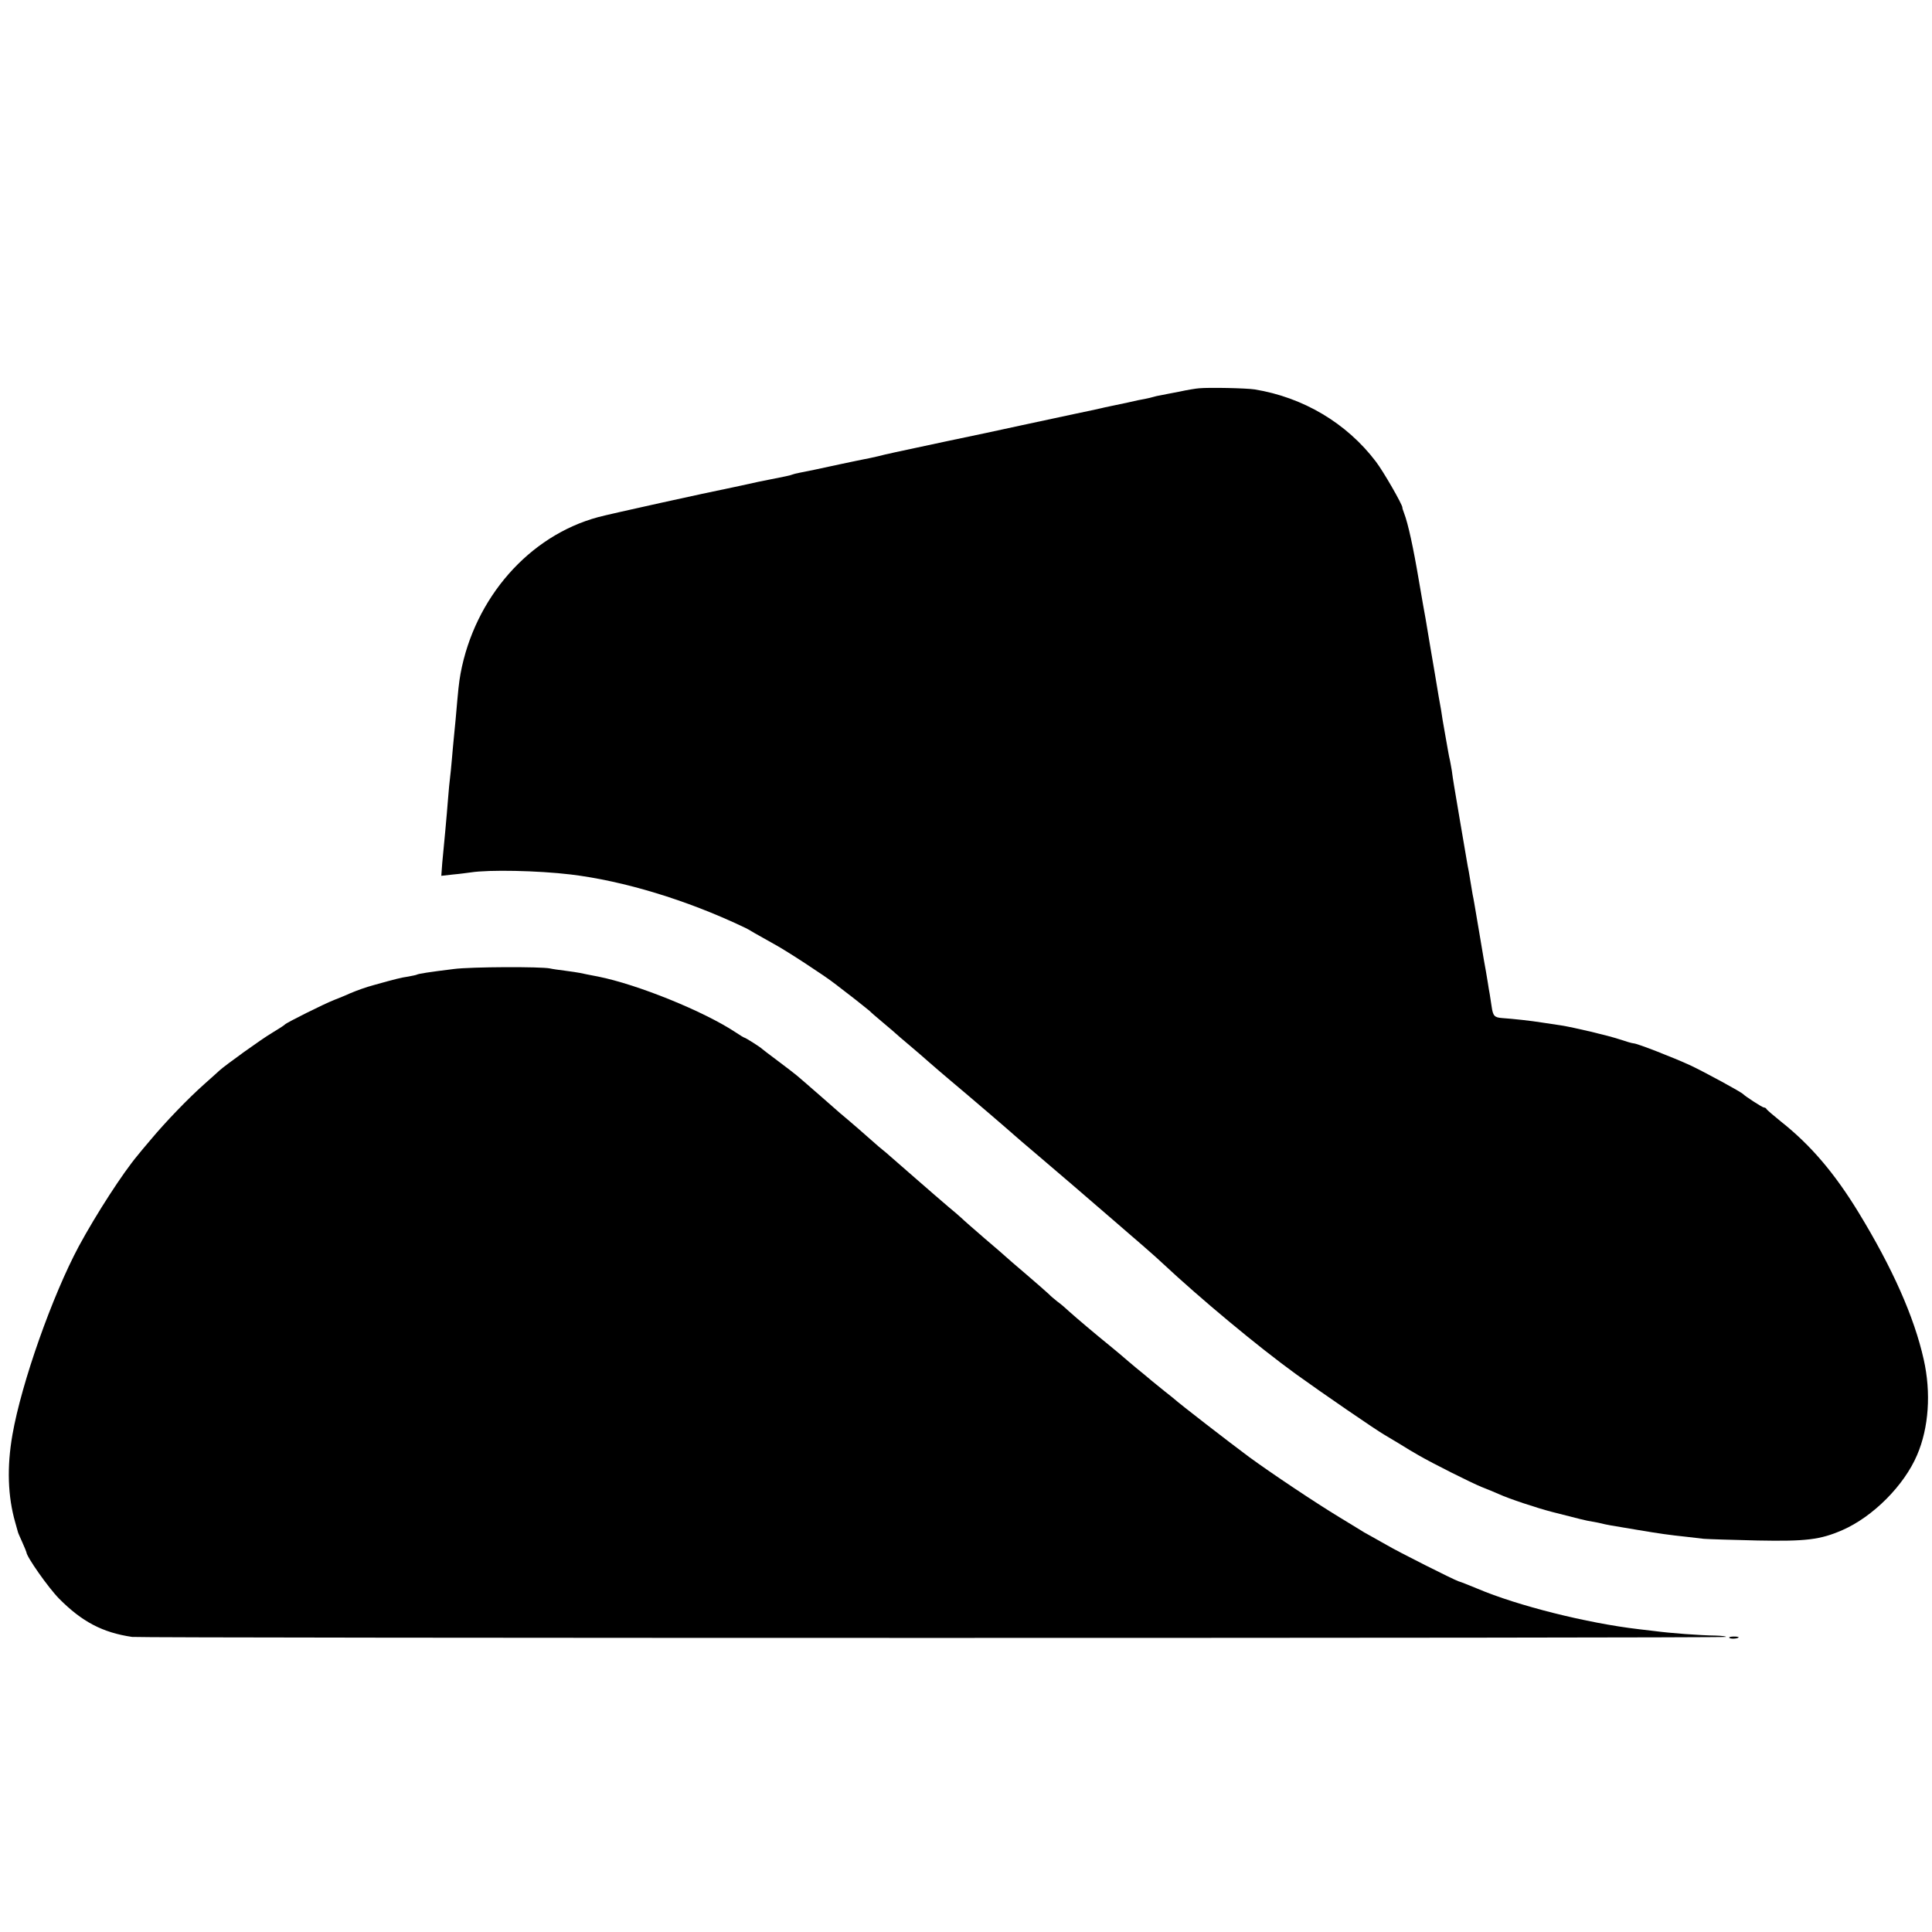 <?xml version="1.0" standalone="no"?>
<!DOCTYPE svg PUBLIC "-//W3C//DTD SVG 20010904//EN"
 "http://www.w3.org/TR/2001/REC-SVG-20010904/DTD/svg10.dtd">
<svg version="1.0" xmlns="http://www.w3.org/2000/svg"
 width="1024pt" height="1024pt" viewBox="0 0 1024 1024"
 preserveAspectRatio="xMidYMid meet">
<g transform="translate(0,1024) scale(0.1,-0.1)"
fill="#000000" stroke="none">
<path d="M6355 8182 c-16 -1 -64 -9 -105 -18 -41 -8 -85 -16 -98 -19 -13 -2
-31 -6 -40 -9 -9 -3 -28 -7 -42 -10 -14 -2 -57 -11 -95 -20 -39 -8 -82 -17
-95 -20 -14 -3 -34 -7 -45 -10 -11 -3 -74 -16 -140 -30 -66 -14 -192 -41 -280
-60 -88 -19 -171 -37 -185 -40 -21 -4 -394 -83 -485 -103 -16 -4 -32 -7 -35
-8 -3 0 -27 -6 -55 -13 -27 -6 -61 -14 -75 -16 -14 -3 -70 -14 -125 -26 -114
-25 -177 -38 -219 -46 -16 -3 -32 -7 -36 -9 -4 -2 -21 -7 -38 -10 -17 -3 -81
-16 -144 -29 -62 -14 -124 -27 -138 -30 -130 -26 -652 -141 -710 -157 -366
-99 -654 -427 -729 -829 -9 -51 -12 -80 -26 -242 -3 -35 -8 -81 -10 -103 -2
-22 -7 -71 -10 -110 -3 -38 -8 -83 -10 -100 -2 -16 -7 -64 -10 -105 -3 -41
-10 -120 -15 -175 -5 -55 -12 -131 -16 -169 l-5 -68 63 7 c35 3 77 9 93 11 97
15 354 10 530 -11 281 -34 614 -135 915 -278 14 -6 41 -21 60 -33 19 -11 67
-38 105 -59 63 -34 268 -168 320 -209 11 -8 56 -43 100 -77 44 -35 82 -65 85
-68 3 -4 34 -31 70 -61 36 -30 67 -57 70 -60 3 -3 34 -30 70 -60 36 -30 85
-73 110 -95 25 -22 72 -62 105 -90 91 -76 314 -267 339 -290 6 -6 72 -62 146
-125 74 -63 149 -127 165 -141 17 -15 118 -102 225 -194 107 -92 220 -190 250
-219 202 -189 507 -443 710 -590 140 -101 424 -296 468 -321 9 -5 44 -26 77
-46 33 -21 80 -49 105 -63 74 -43 278 -145 332 -167 28 -11 70 -28 92 -38 52
-24 202 -74 284 -95 144 -37 179 -46 212 -51 19 -3 42 -8 50 -10 18 -5 43 -10
190 -34 119 -20 170 -27 255 -36 28 -3 70 -8 95 -11 25 -2 153 -6 285 -9 259
-5 332 4 450 55 162 71 327 236 396 398 62 144 75 330 35 507 -51 227 -166
485 -346 780 -126 206 -252 355 -410 480 -41 33 -76 63 -78 68 -2 4 -8 7 -13
7 -8 0 -97 58 -109 70 -10 12 -208 119 -280 153 -89 41 -283 117 -302 117 -7
0 -40 10 -73 21 -63 21 -242 63 -310 74 -22 3 -67 10 -100 15 -62 10 -156 20
-213 24 -41 3 -49 11 -56 61 -3 22 -8 51 -10 65 -3 14 -7 41 -10 60 -3 19 -8
46 -10 60 -3 14 -17 95 -31 180 -34 202 -34 201 -40 230 -2 13 -7 40 -10 60
-3 20 -8 47 -10 60 -3 14 -8 41 -11 60 -3 19 -19 112 -35 205 -33 196 -37 216
-44 270 -4 22 -8 47 -10 55 -2 8 -7 31 -10 50 -3 19 -10 58 -15 85 -5 28 -11
64 -14 80 -2 17 -11 73 -21 125 -9 52 -18 106 -20 120 -5 28 -43 252 -49 290
-3 14 -19 106 -36 205 -29 172 -57 301 -78 355 -5 14 -10 27 -9 30 0 16 -101
192 -141 244 -155 204 -385 340 -642 382 -46 7 -241 11 -295 6z"/>
<path d="M2405 5104 c-130 -16 -188 -25 -196 -30 -4 -2 -24 -6 -45 -10 -36 -5
-68 -13 -179 -44 -48 -13 -89 -28 -130 -45 -16 -8 -54 -23 -84 -35 -56 -22
-252 -120 -261 -130 -3 -4 -34 -24 -69 -45 -56 -33 -246 -170 -278 -199 -6 -6
-42 -38 -79 -71 -87 -77 -206 -201 -283 -293 -34 -40 -66 -78 -71 -85 -79 -94
-220 -312 -312 -482 -140 -261 -304 -724 -352 -999 -30 -171 -25 -327 15 -466
7 -25 13 -47 14 -50 0 -3 11 -27 23 -54 12 -27 22 -51 22 -53 0 -23 116 -188
173 -246 122 -123 231 -180 387 -203 50 -7 8440 -7 8447 0 4 3 -20 6 -53 7
-82 1 -242 13 -324 24 -19 2 -57 7 -85 10 -273 32 -641 124 -855 215 -41 17
-86 35 -100 39 -27 9 -321 157 -380 192 -19 11 -55 31 -80 45 -25 13 -57 32
-72 42 -15 9 -60 37 -100 61 -127 77 -359 232 -478 319 -105 78 -369 282 -396
307 -6 5 -29 24 -50 40 -21 17 -52 42 -69 56 -16 14 -41 34 -54 45 -13 10 -45
37 -71 59 -25 22 -68 58 -95 80 -84 68 -178 148 -215 181 -19 18 -48 43 -65
55 -16 13 -37 30 -45 39 -8 8 -62 55 -120 105 -58 49 -107 92 -110 95 -3 3
-52 46 -110 95 -58 50 -114 99 -125 110 -12 11 -43 38 -70 60 -26 22 -107 92
-179 155 -72 63 -139 121 -149 130 -10 8 -28 23 -40 33 -12 10 -38 33 -57 50
-20 18 -65 57 -100 87 -36 30 -70 59 -76 65 -16 14 -132 116 -158 138 -12 10
-30 26 -42 36 -12 10 -57 45 -100 77 -43 32 -81 61 -84 64 -8 9 -89 60 -94 60
-3 0 -24 13 -48 29 -168 111 -518 253 -728 295 -41 8 -84 16 -95 19 -11 2 -47
8 -80 12 -32 4 -68 9 -80 12 -47 10 -417 9 -510 -3z"/>
<path d="M9165 1560 c5 -8 42 -6 50 1 2 3 -8 5 -25 5 -16 0 -27 -3 -25 -6z"/>
</g>
</svg>
